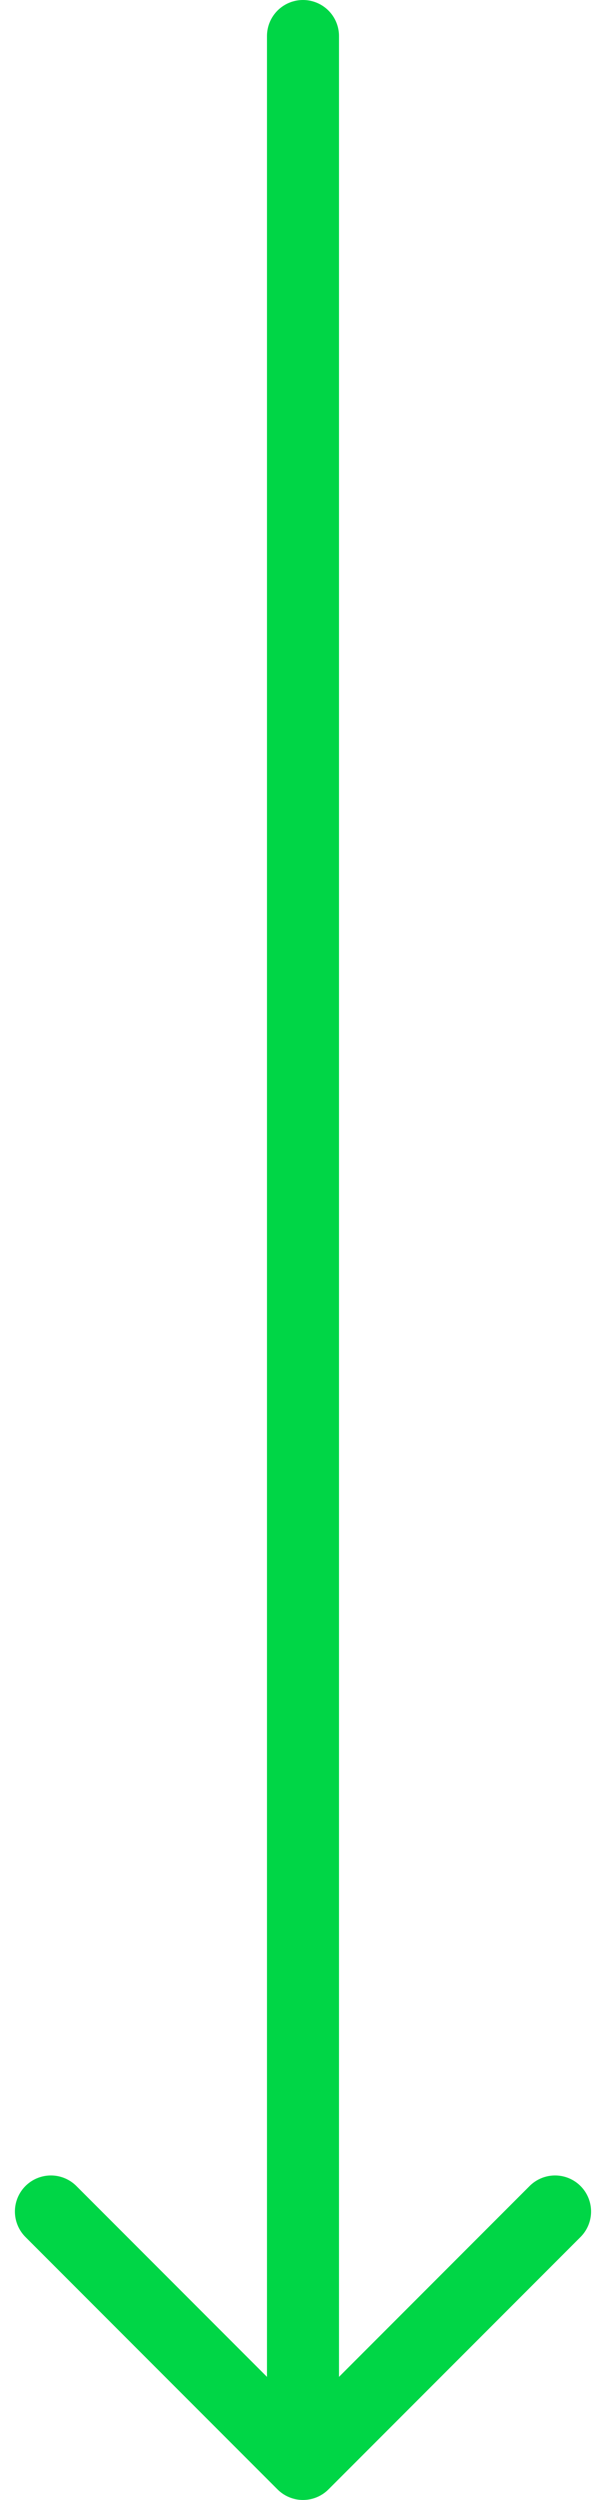 <svg xmlns="http://www.w3.org/2000/svg" width="25.243" height="104" viewBox="0 0 25.243 104">
  <g id="arrow-down" transform="translate(2.121 1.5)">
    <path id="Path_23" data-name="Path 23" d="M18,7.5v99.67" transform="translate(-7.5 -7.5)" fill="none" stroke="#00d646" stroke-linecap="round" stroke-linejoin="round" stroke-width="3"/>
    <path id="Path_24" data-name="Path 24" d="M28.5,18,18,28.5,7.5,18" transform="translate(-7.5 72.5)" fill="none" stroke="#00d646" stroke-linecap="round" stroke-linejoin="round" stroke-width="3"/>
  </g>
</svg>
